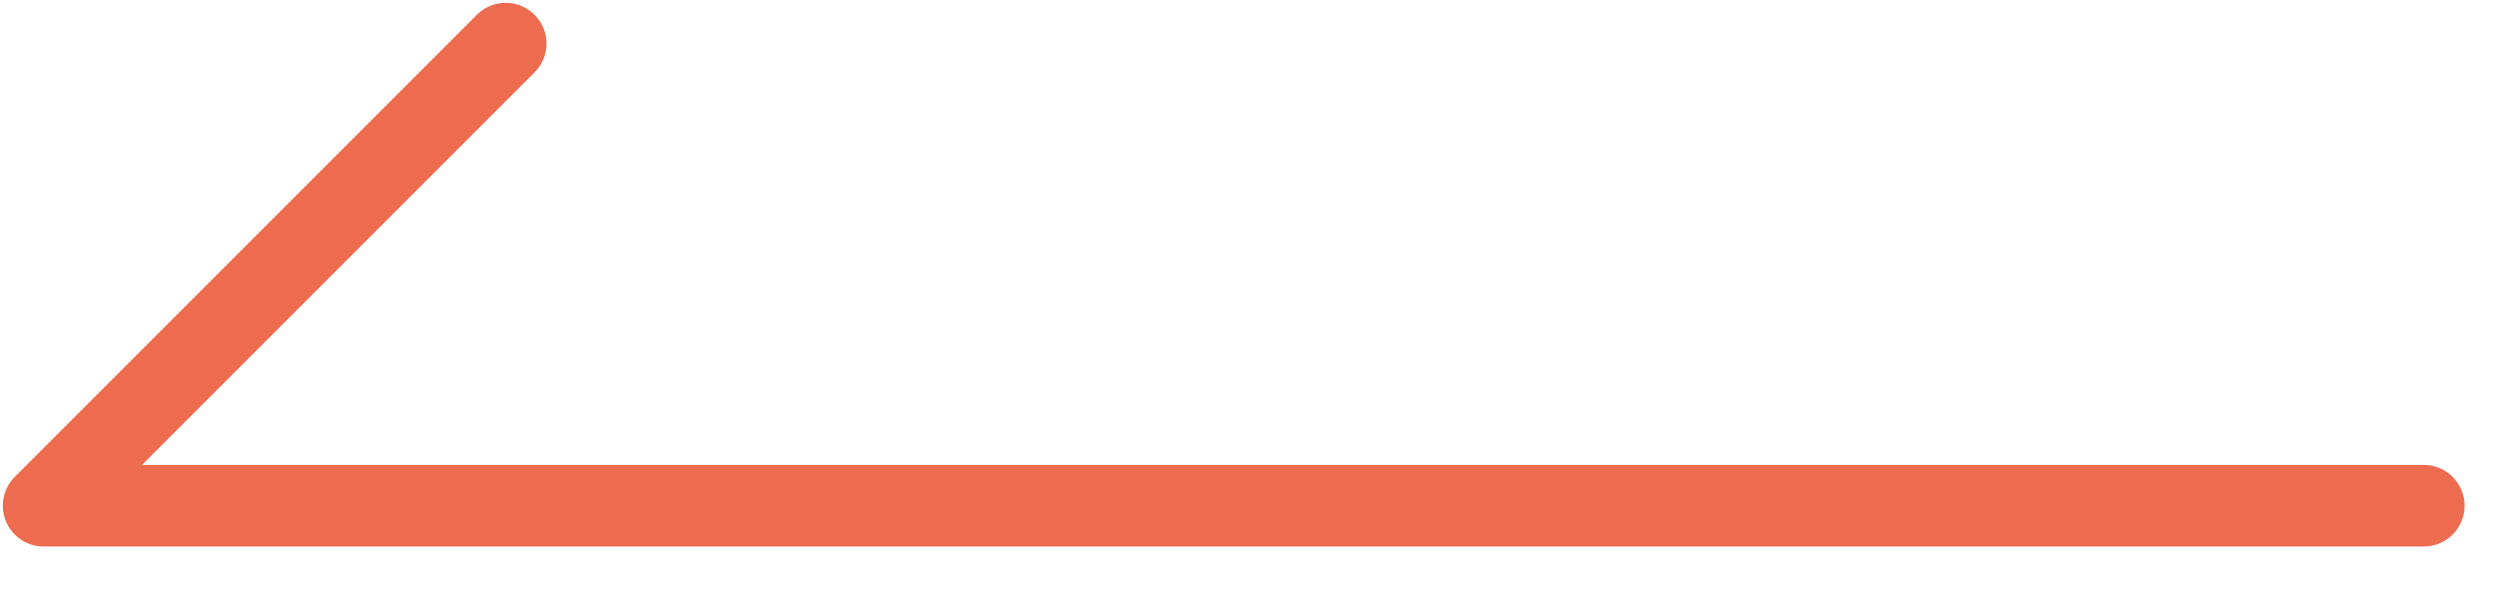 <svg xmlns="http://www.w3.org/2000/svg" width="46" height="11" fill="none" viewBox="0 0 46 11">
    <g clip-path="url(#clip0)">
        <path stroke="#ED6B4E" stroke-linecap="round" stroke-linejoin="round" stroke-miterlimit="10" stroke-width="1.5" d="M9.305.802L.802 9.305h43.796"/>
    </g>
    <defs>
        <clipPath id="clip0">
            <path fill="#fff" d="M0 0H45.4V10.107H0z" transform="matrix(-1 0 0 1 45.4 0)"/>
        </clipPath>
    </defs>
</svg>
